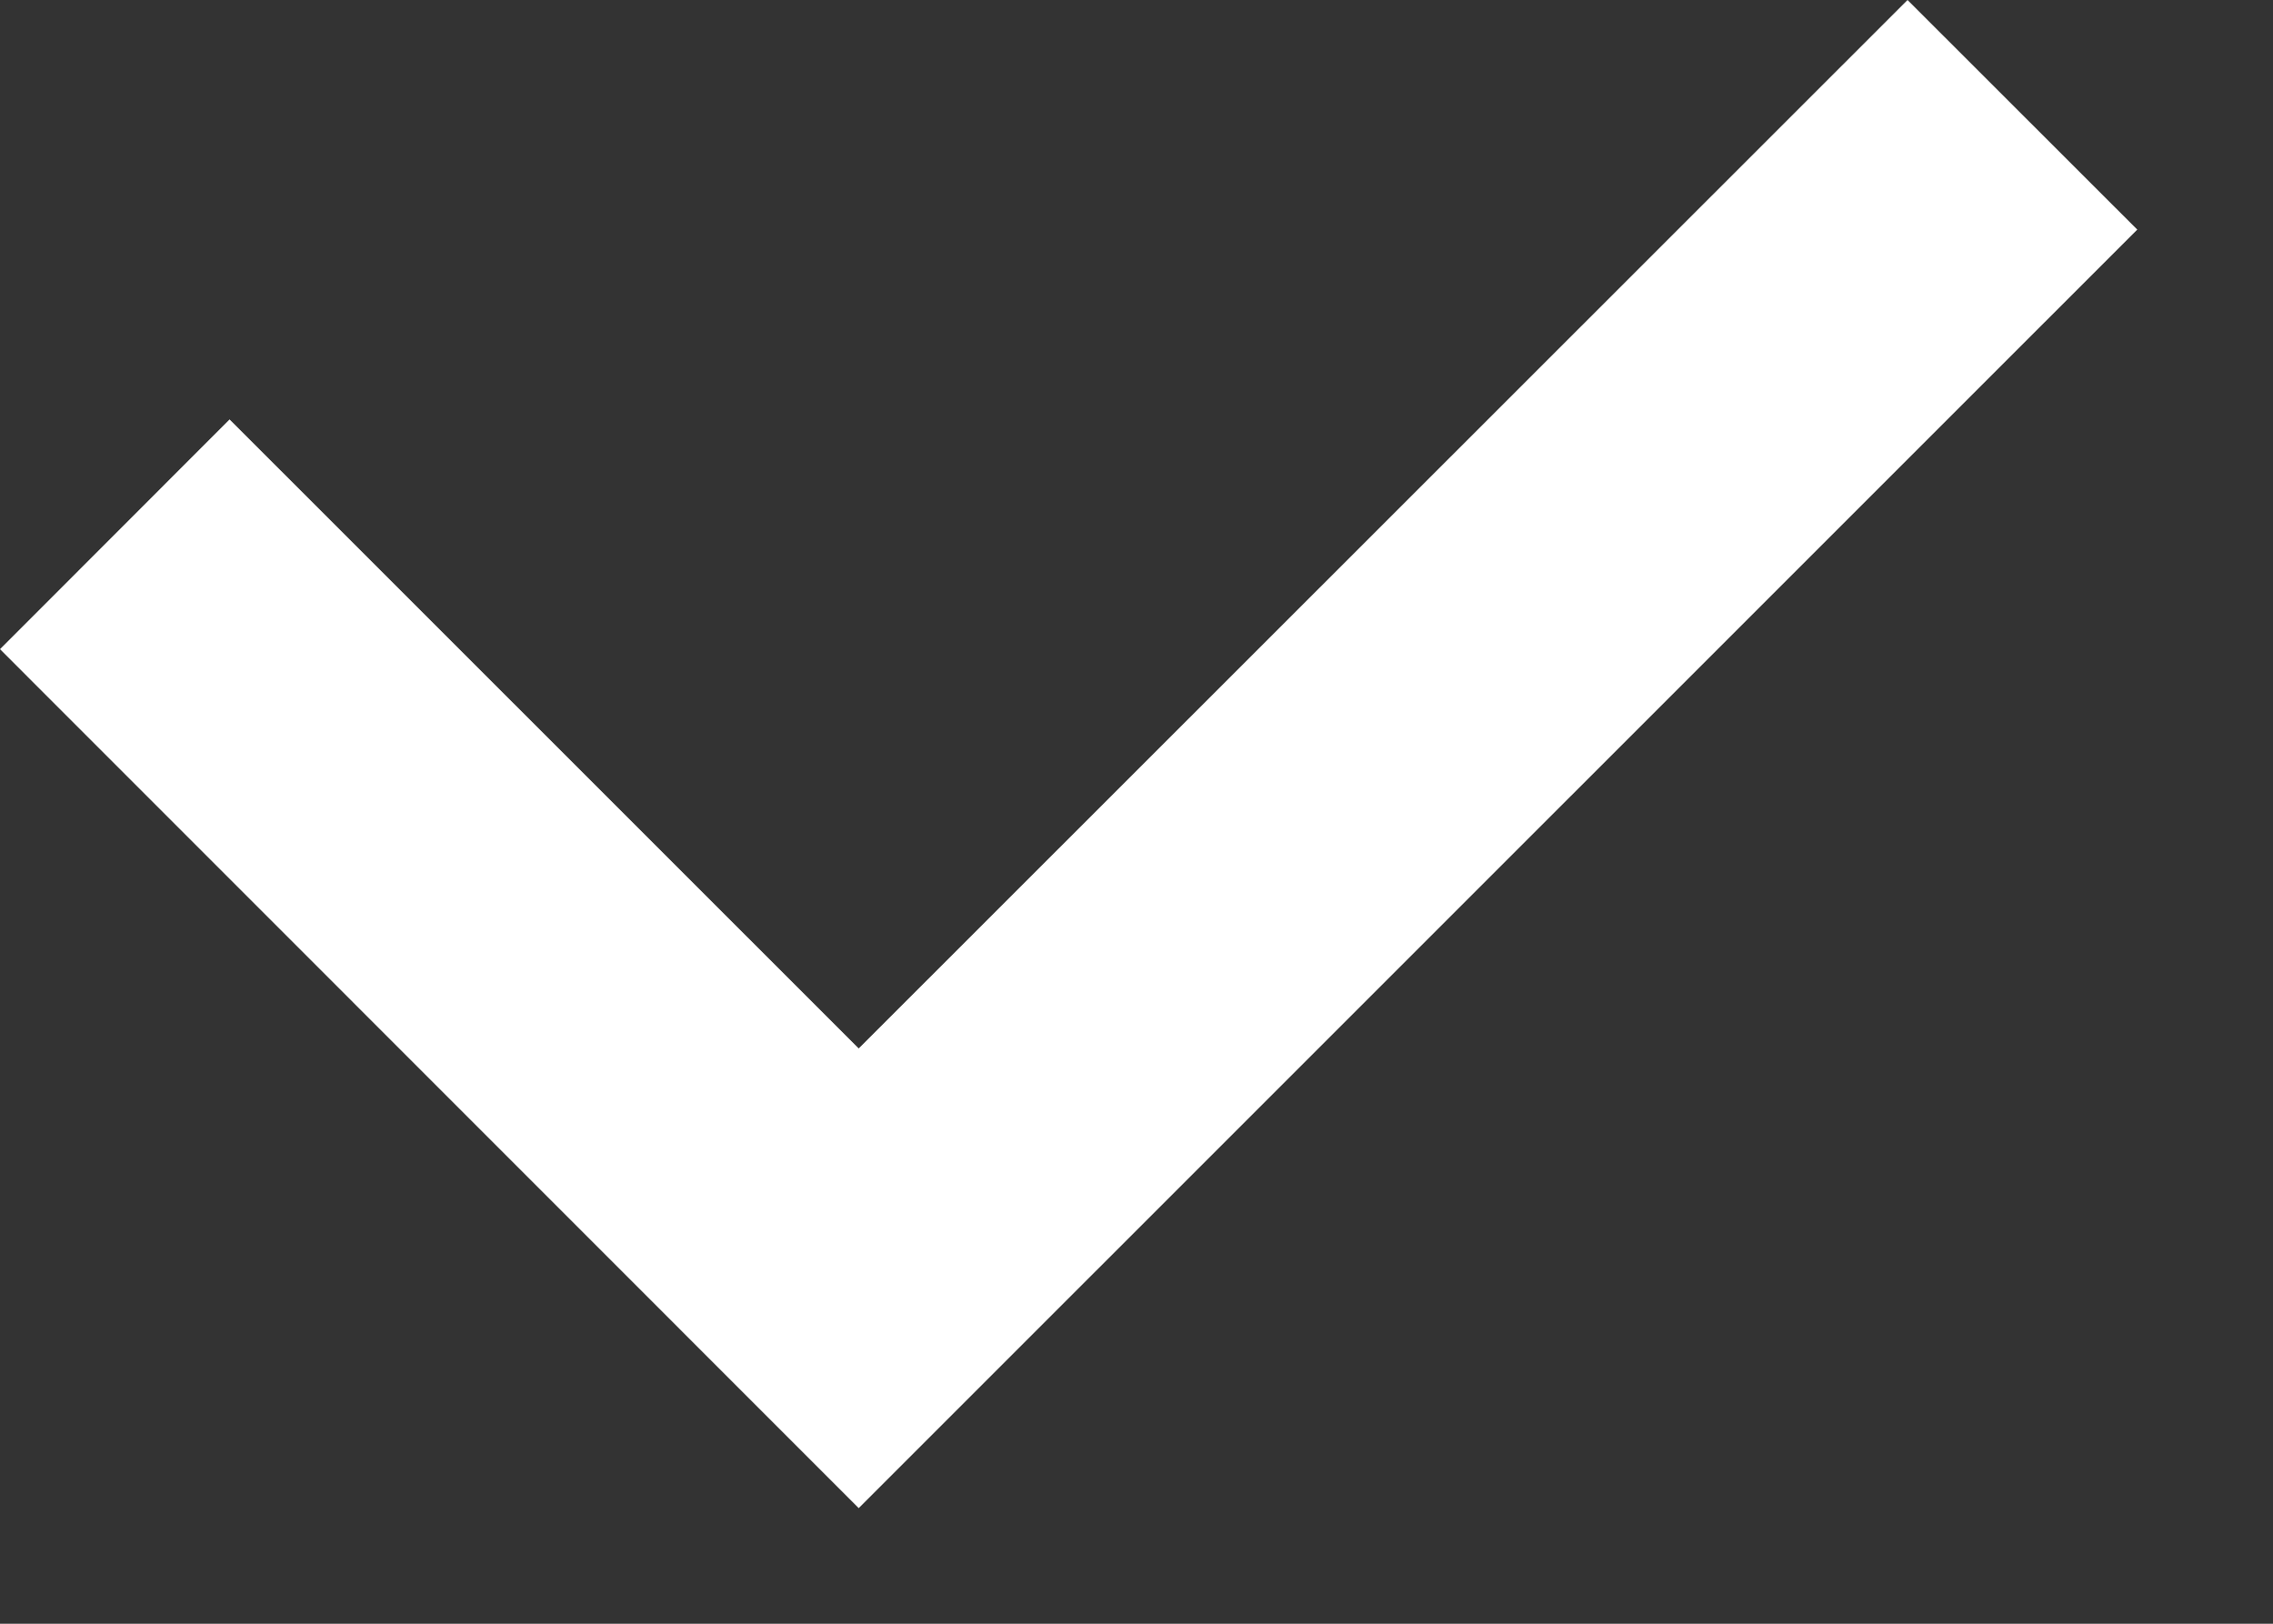 <svg width="14" height="10" fill="none" xmlns="http://www.w3.org/2000/svg"><rect width="100%" height="100%" fill="#333333" stroke="none"/><path d="M0 3.998l1.414-1.415 3.875 3.874L11.749 0l1.415 1.414-7.875 7.874L0 3.998z" fill="#fff"/></svg>